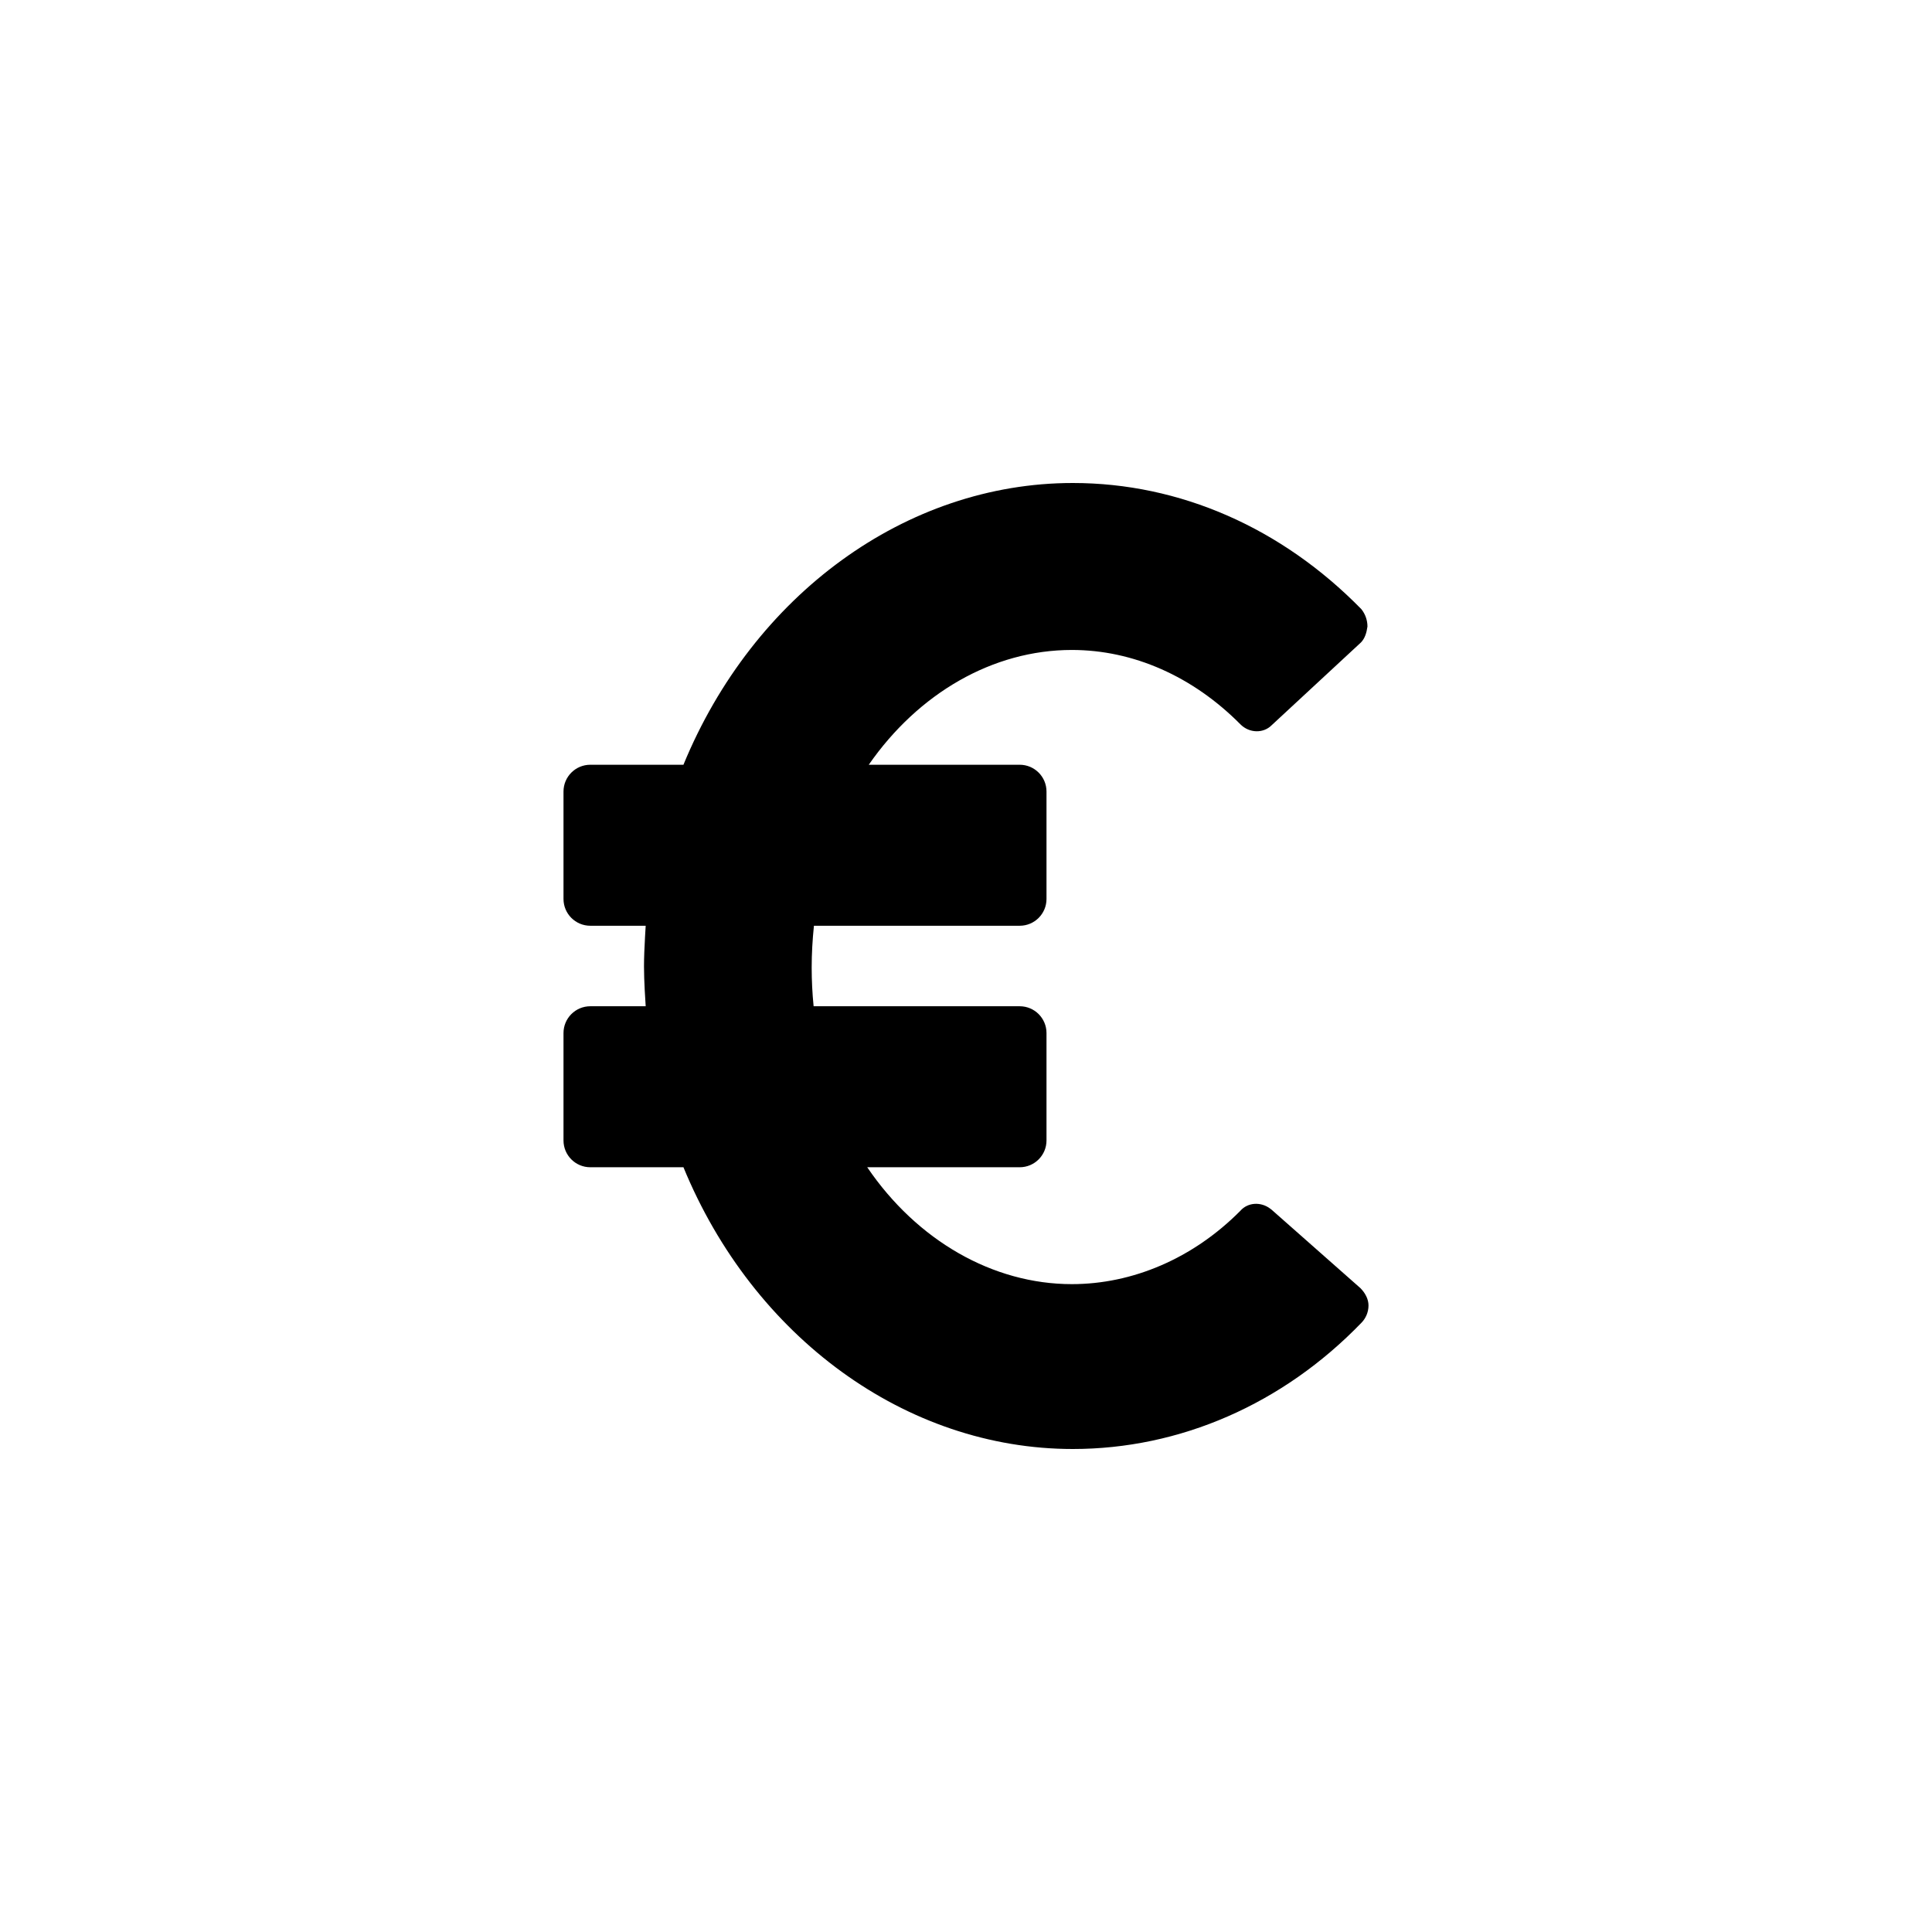 <svg viewBox="0 0 24 24" xmlns="http://www.w3.org/2000/svg"><path d="M13.327,6 C14.656,6 15.922,6.556 16.912,7.568 C16.962,7.631 16.987,7.707 16.987,7.783 C16.976,7.862 16.955,7.93 16.907,7.98 L15.797,9.009 C15.696,9.111 15.521,9.111 15.408,8.997 C14.819,8.403 14.079,8.074 13.315,8.074 C12.333,8.074 11.409,8.612 10.792,9.5 L12.667,9.5 C12.851,9.5 13,9.649 13,9.833 L13,11.167 C13,11.351 12.851,11.5 12.667,11.5 L10.111,11.5 C10.093,11.673 10.083,11.846 10.083,12.019 C10.083,12.18 10.091,12.34 10.107,12.5 L12.667,12.5 C12.851,12.5 13,12.649 13,12.833 L13,14.167 C13,14.351 12.851,14.5 12.667,14.5 L10.773,14.5 C11.392,15.411 12.334,15.952 13.315,15.952 C14.067,15.952 14.819,15.635 15.408,15.041 C15.502,14.934 15.663,14.928 15.776,15.012 L15.797,15.028 L16.9,16.002 C16.962,16.065 17,16.141 17,16.217 C17,16.306 16.962,16.381 16.912,16.432 C15.935,17.444 14.656,18 13.327,18 C11.253,18 9.357,16.609 8.49,14.5 L7.333,14.5 C7.149,14.5 7,14.351 7,14.167 L7,12.833 C7,12.649 7.149,12.5 7.333,12.5 L8.021,12.5 L8.009,12.299 C8.004,12.199 8,12.101 8,12.006 C8,11.888 8.006,11.765 8.013,11.635 L8.021,11.5 L7.333,11.5 C7.149,11.5 7,11.351 7,11.167 L7,9.833 C7,9.649 7.149,9.5 7.333,9.5 L8.49,9.5 C9.357,7.391 11.253,6 13.327,6 Z" fill="currentColor"></path></svg>